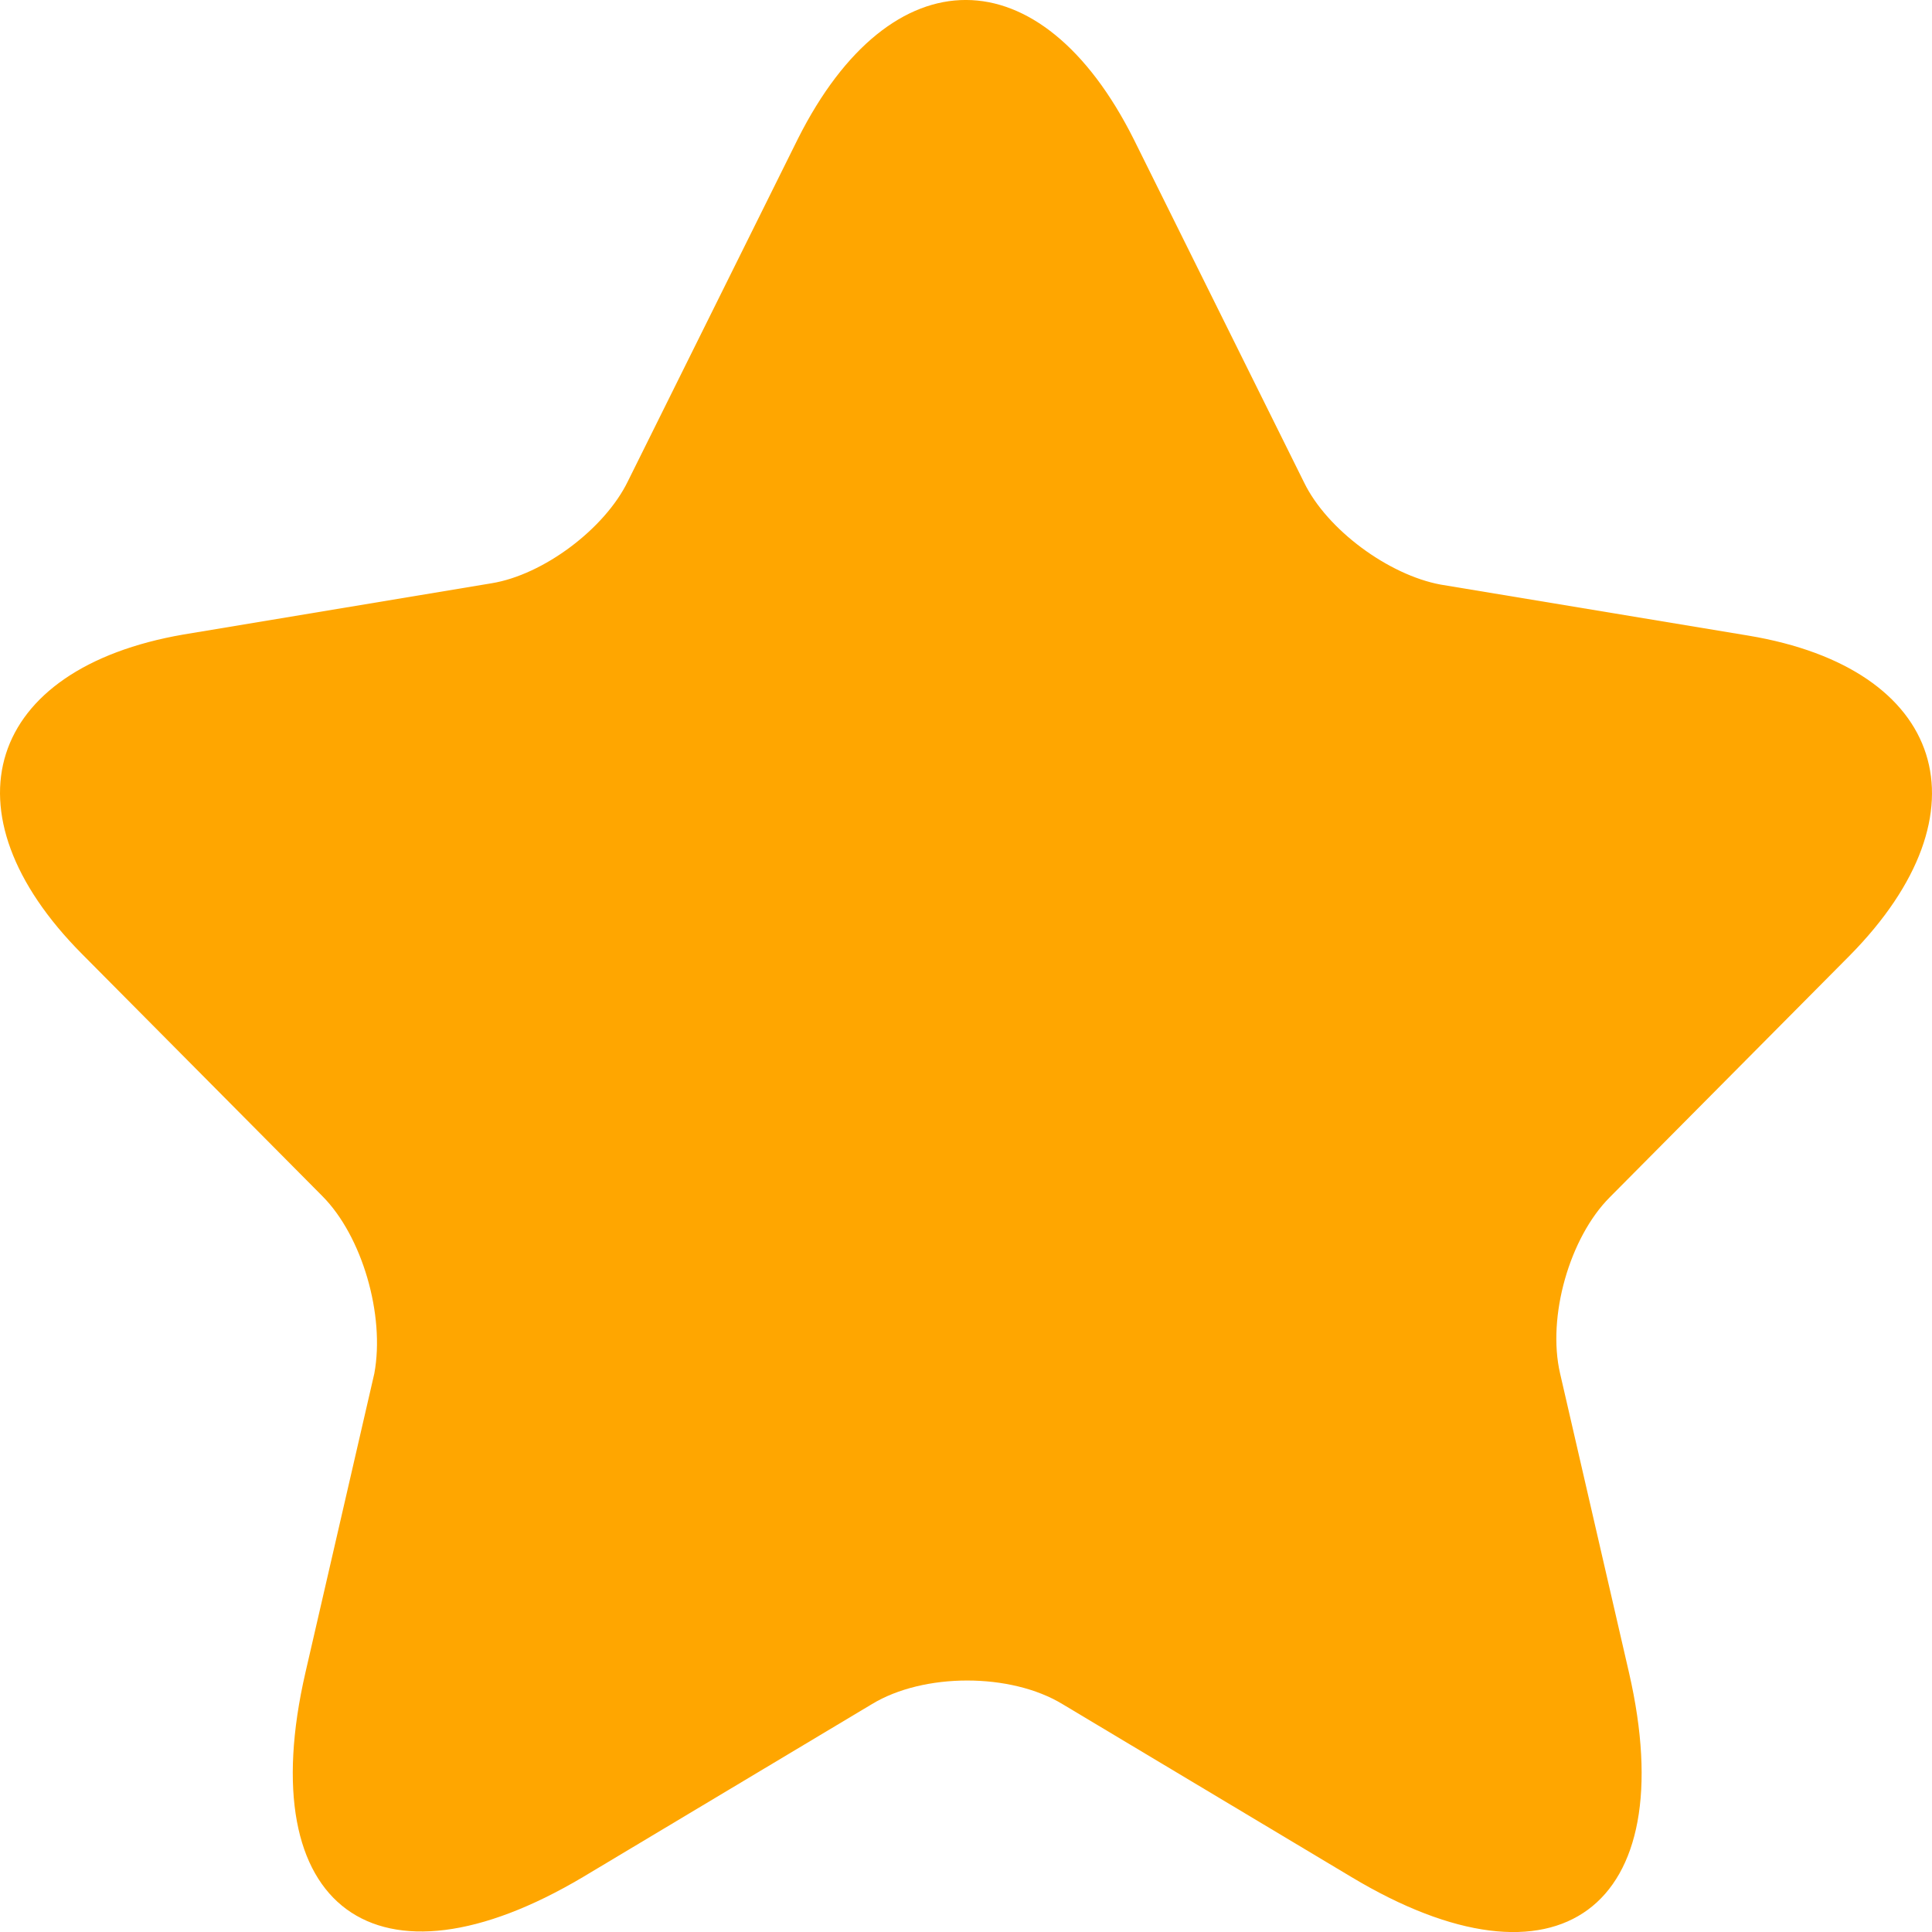 <svg width="12" height="12" viewBox="0 0 12 12" fill="none" xmlns="http://www.w3.org/2000/svg">
<path d="M7.043 0.867L8.1 2.997C8.243 3.291 8.625 3.571 8.948 3.631L10.86 3.948C12.083 4.152 12.368 5.043 11.49 5.934L9.998 7.437C9.75 7.686 9.608 8.177 9.69 8.531L10.118 10.389C10.455 11.854 9.675 12.428 8.393 11.658L6.6 10.585C6.278 10.389 5.737 10.389 5.415 10.585L3.622 11.658C2.34 12.42 1.56 11.854 1.897 10.389L2.325 8.531C2.392 8.169 2.25 7.678 2.002 7.429L0.51 5.926C-0.368 5.043 -0.083 4.152 1.14 3.941L3.052 3.623C3.375 3.571 3.757 3.284 3.9 2.989L4.957 0.86C5.535 -0.288 6.465 -0.288 7.043 0.867Z" fill="#FFA600"/>
</svg>
